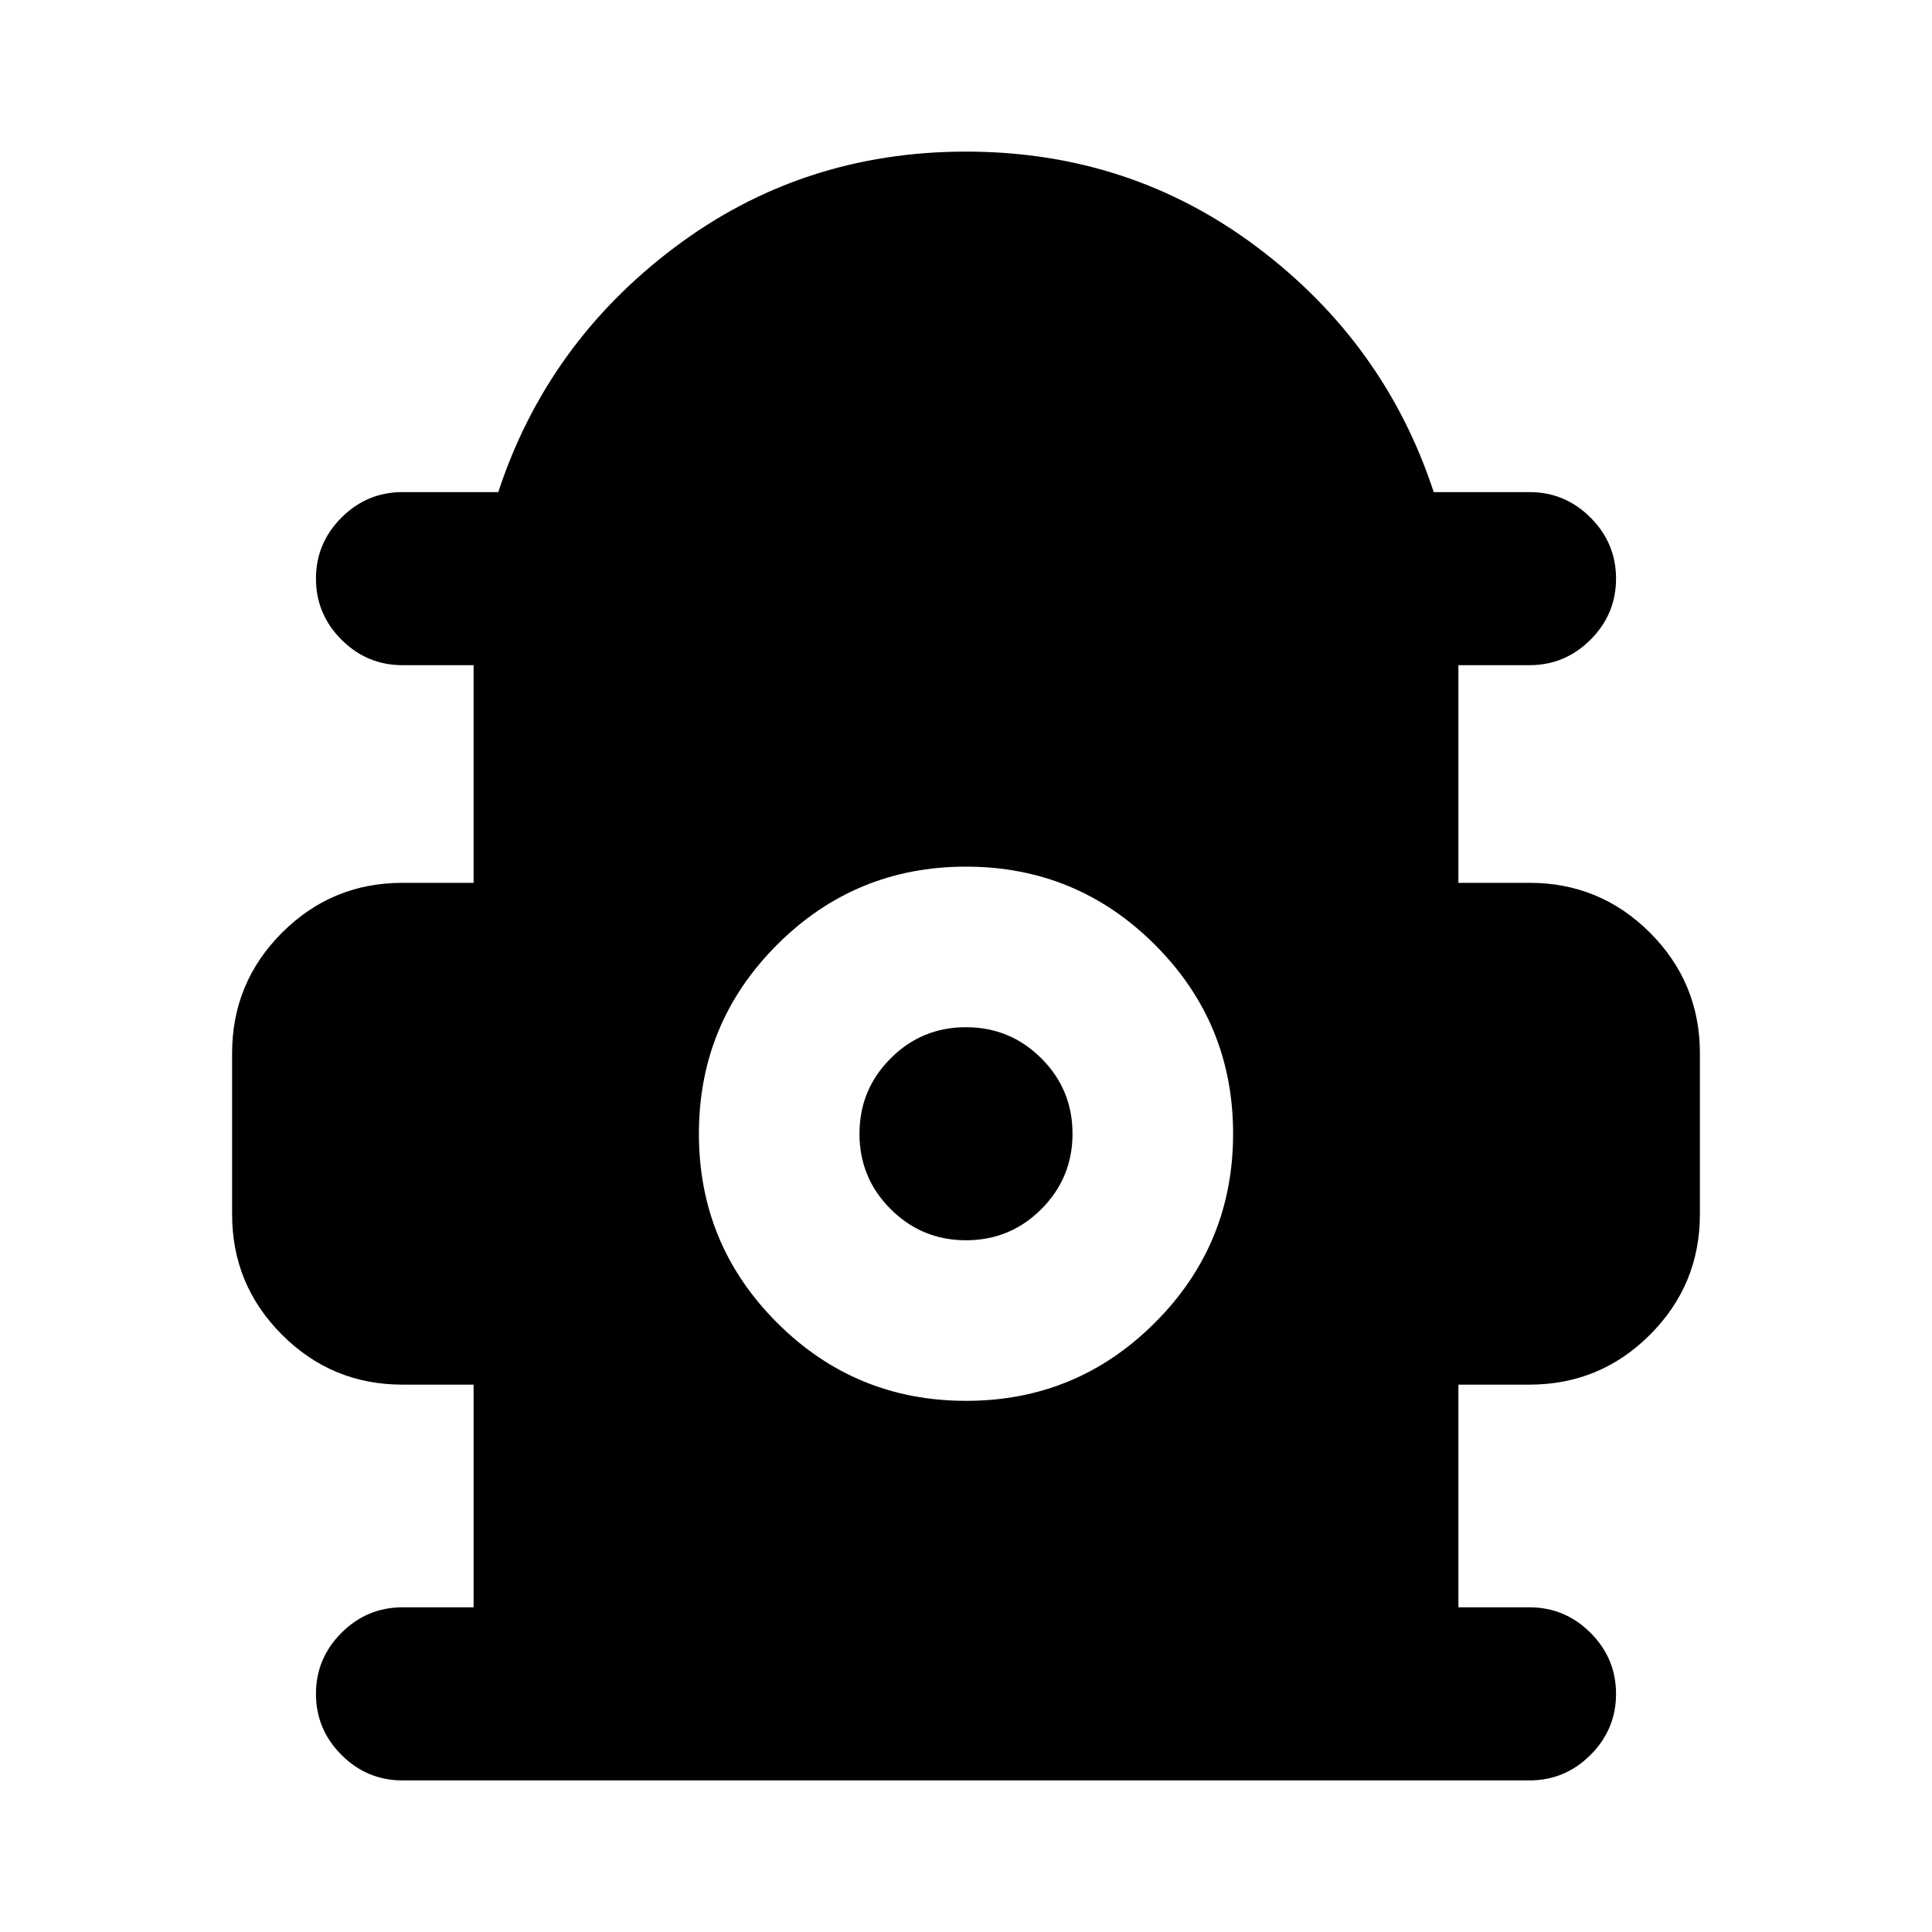<svg xmlns="http://www.w3.org/2000/svg" height="24" viewBox="0 -960 960 960" width="24"><path d="M235.33-161.33v-110.65H200q-35.08 0-59.88-24.8-24.79-24.79-24.79-59.87v-80q0-35.08 24.79-59.88 24.8-24.8 59.88-24.8h35.33v-108.15H200q-17.65 0-30.33-12.67Q157-654.83 157-672.48t12.67-30.32q12.68-12.68 30.33-12.68h47.59q24.24-73.87 87.52-121.53T480-884.67q81.61 0 144.89 47.66 63.28 47.66 87.52 121.53H760q17.65 0 30.33 12.68Q803-690.13 803-672.48t-12.67 30.33q-12.68 12.67-30.33 12.67h-35.33v108.15H760q35.08 0 59.88 24.8 24.79 24.8 24.79 59.88v80q0 35.08-24.79 59.87-24.8 24.8-59.88 24.8h-35.33v110.65H760q17.65 0 30.33 12.68Q803-135.98 803-118.33q0 17.66-12.67 30.33Q777.65-75.33 760-75.33H200q-17.65 0-30.33-12.67Q157-100.67 157-118.33q0-17.65 12.67-30.32 12.68-12.68 30.33-12.68h35.33Zm244.7-102.6q55.06 0 93.87-38.85 38.82-38.84 38.82-93.9t-38.84-93.87q-38.84-38.82-93.91-38.82-55.06 0-93.87 38.84-38.82 38.84-38.82 93.9t38.84 93.88q38.84 38.82 93.91 38.82Zm0-79.79q-21.96 0-37.46-15.47t-15.5-37.43q0-21.97 15.47-37.47t37.43-15.5q21.96 0 37.46 15.47t15.5 37.44q0 21.96-15.47 37.46t-37.43 15.5Z"/></svg>